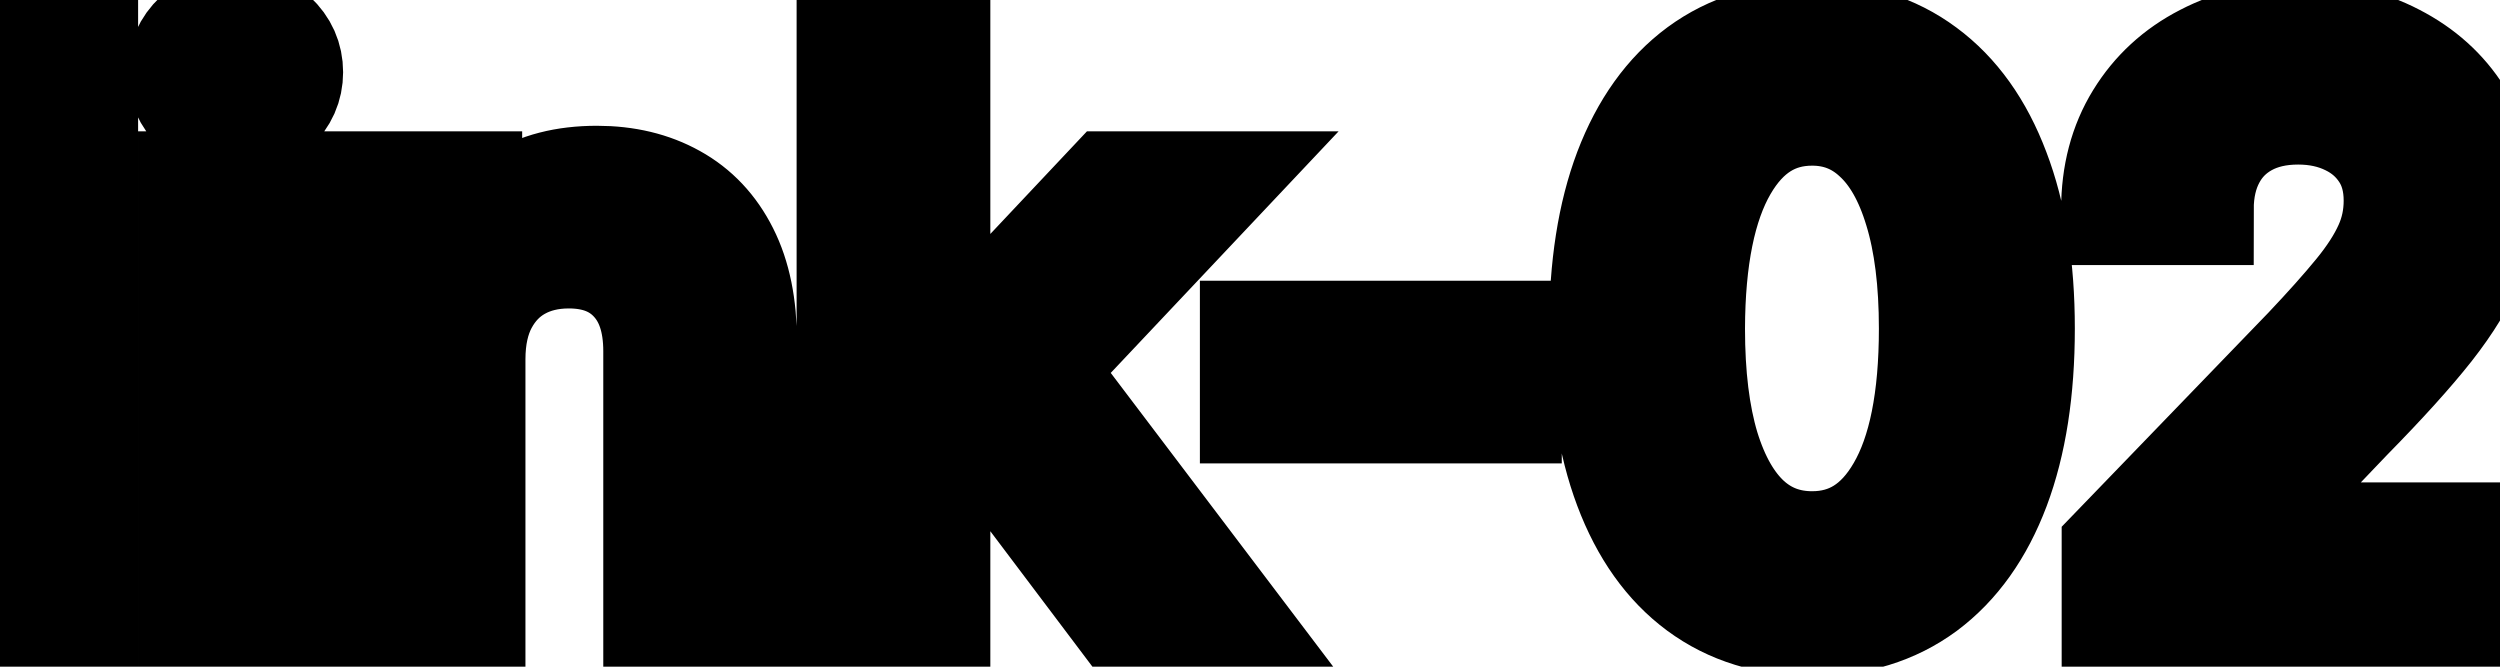 <svg viewBox="0 0 45 12" fill="none" stroke-width="2" stroke="currentColor" aria-hidden="true">
  <path d="M1.486 0.818V11H-0.001V0.818H1.486ZM3.486 11V3.364H4.972V11H3.486ZM4.236 2.185C3.978 2.185 3.756 2.099 3.57 1.927C3.388 1.751 3.297 1.542 3.297 1.3C3.297 1.055 3.388 0.846 3.57 0.674C3.756 0.498 3.978 0.411 4.236 0.411C4.495 0.411 4.715 0.498 4.898 0.674C5.083 0.846 5.176 1.055 5.176 1.3C5.176 1.542 5.083 1.751 4.898 1.927C4.715 2.099 4.495 2.185 4.236 2.185ZM8.458 6.466V11H6.972V3.364H8.399V4.607H8.493C8.669 4.202 8.944 3.877 9.319 3.632C9.696 3.387 10.172 3.264 10.745 3.264C11.266 3.264 11.722 3.374 12.113 3.592C12.504 3.808 12.807 4.129 13.022 4.557C13.238 4.984 13.345 5.513 13.345 6.143V11H11.859V6.322C11.859 5.768 11.715 5.336 11.427 5.024C11.138 4.709 10.742 4.552 10.238 4.552C9.894 4.552 9.587 4.626 9.319 4.776C9.053 4.925 8.843 5.143 8.687 5.432C8.535 5.717 8.458 6.062 8.458 6.466ZM16.706 8.41L16.696 6.595H16.955L19.997 3.364H21.777L18.307 7.043H18.073L16.706 8.41ZM15.339 11V0.818H16.826V11H15.339ZM20.162 11L17.427 7.371L18.451 6.332L21.986 11H20.162ZM27.112 6.053V7.341H22.598V6.053H27.112ZM32.618 11.169C31.832 11.166 31.161 10.959 30.604 10.548C30.048 10.137 29.622 9.538 29.327 8.753C29.032 7.967 28.884 7.021 28.884 5.914C28.884 4.81 29.032 3.867 29.327 3.085C29.625 2.303 30.053 1.706 30.609 1.295C31.169 0.884 31.839 0.679 32.618 0.679C33.397 0.679 34.065 0.886 34.621 1.3C35.178 1.711 35.604 2.308 35.899 3.09C36.197 3.869 36.347 4.81 36.347 5.914C36.347 7.024 36.199 7.972 35.904 8.758C35.609 9.54 35.183 10.138 34.626 10.553C34.07 10.963 33.4 11.169 32.618 11.169ZM32.618 9.842C33.307 9.842 33.846 9.505 34.234 8.832C34.625 8.16 34.82 7.187 34.82 5.914C34.82 5.069 34.731 4.355 34.552 3.771C34.376 3.185 34.123 2.741 33.791 2.439C33.463 2.134 33.072 1.982 32.618 1.982C31.932 1.982 31.393 2.32 31.002 2.996C30.611 3.672 30.414 4.645 30.41 5.914C30.41 6.763 30.498 7.48 30.674 8.067C30.853 8.65 31.107 9.093 31.435 9.394C31.763 9.692 32.157 9.842 32.618 9.842ZM38.11 11V9.886L41.556 6.317C41.923 5.929 42.227 5.589 42.465 5.298C42.707 5.003 42.888 4.723 43.007 4.457C43.127 4.192 43.186 3.911 43.186 3.612C43.186 3.274 43.107 2.982 42.948 2.737C42.788 2.489 42.571 2.298 42.296 2.165C42.021 2.03 41.711 1.962 41.367 1.962C41.002 1.962 40.684 2.036 40.412 2.185C40.14 2.335 39.931 2.545 39.786 2.817C39.64 3.089 39.567 3.407 39.567 3.771H38.1C38.1 3.152 38.243 2.61 38.528 2.146C38.813 1.682 39.204 1.322 39.701 1.067C40.198 0.808 40.763 0.679 41.397 0.679C42.036 0.679 42.6 0.807 43.087 1.062C43.577 1.314 43.96 1.658 44.235 2.096C44.51 2.53 44.648 3.021 44.648 3.567C44.648 3.945 44.577 4.315 44.434 4.676C44.295 5.037 44.051 5.44 43.703 5.884C43.355 6.325 42.871 6.86 42.252 7.49L40.228 9.608V9.683H44.812V11H38.11Z" fill="black"/>
</svg>
